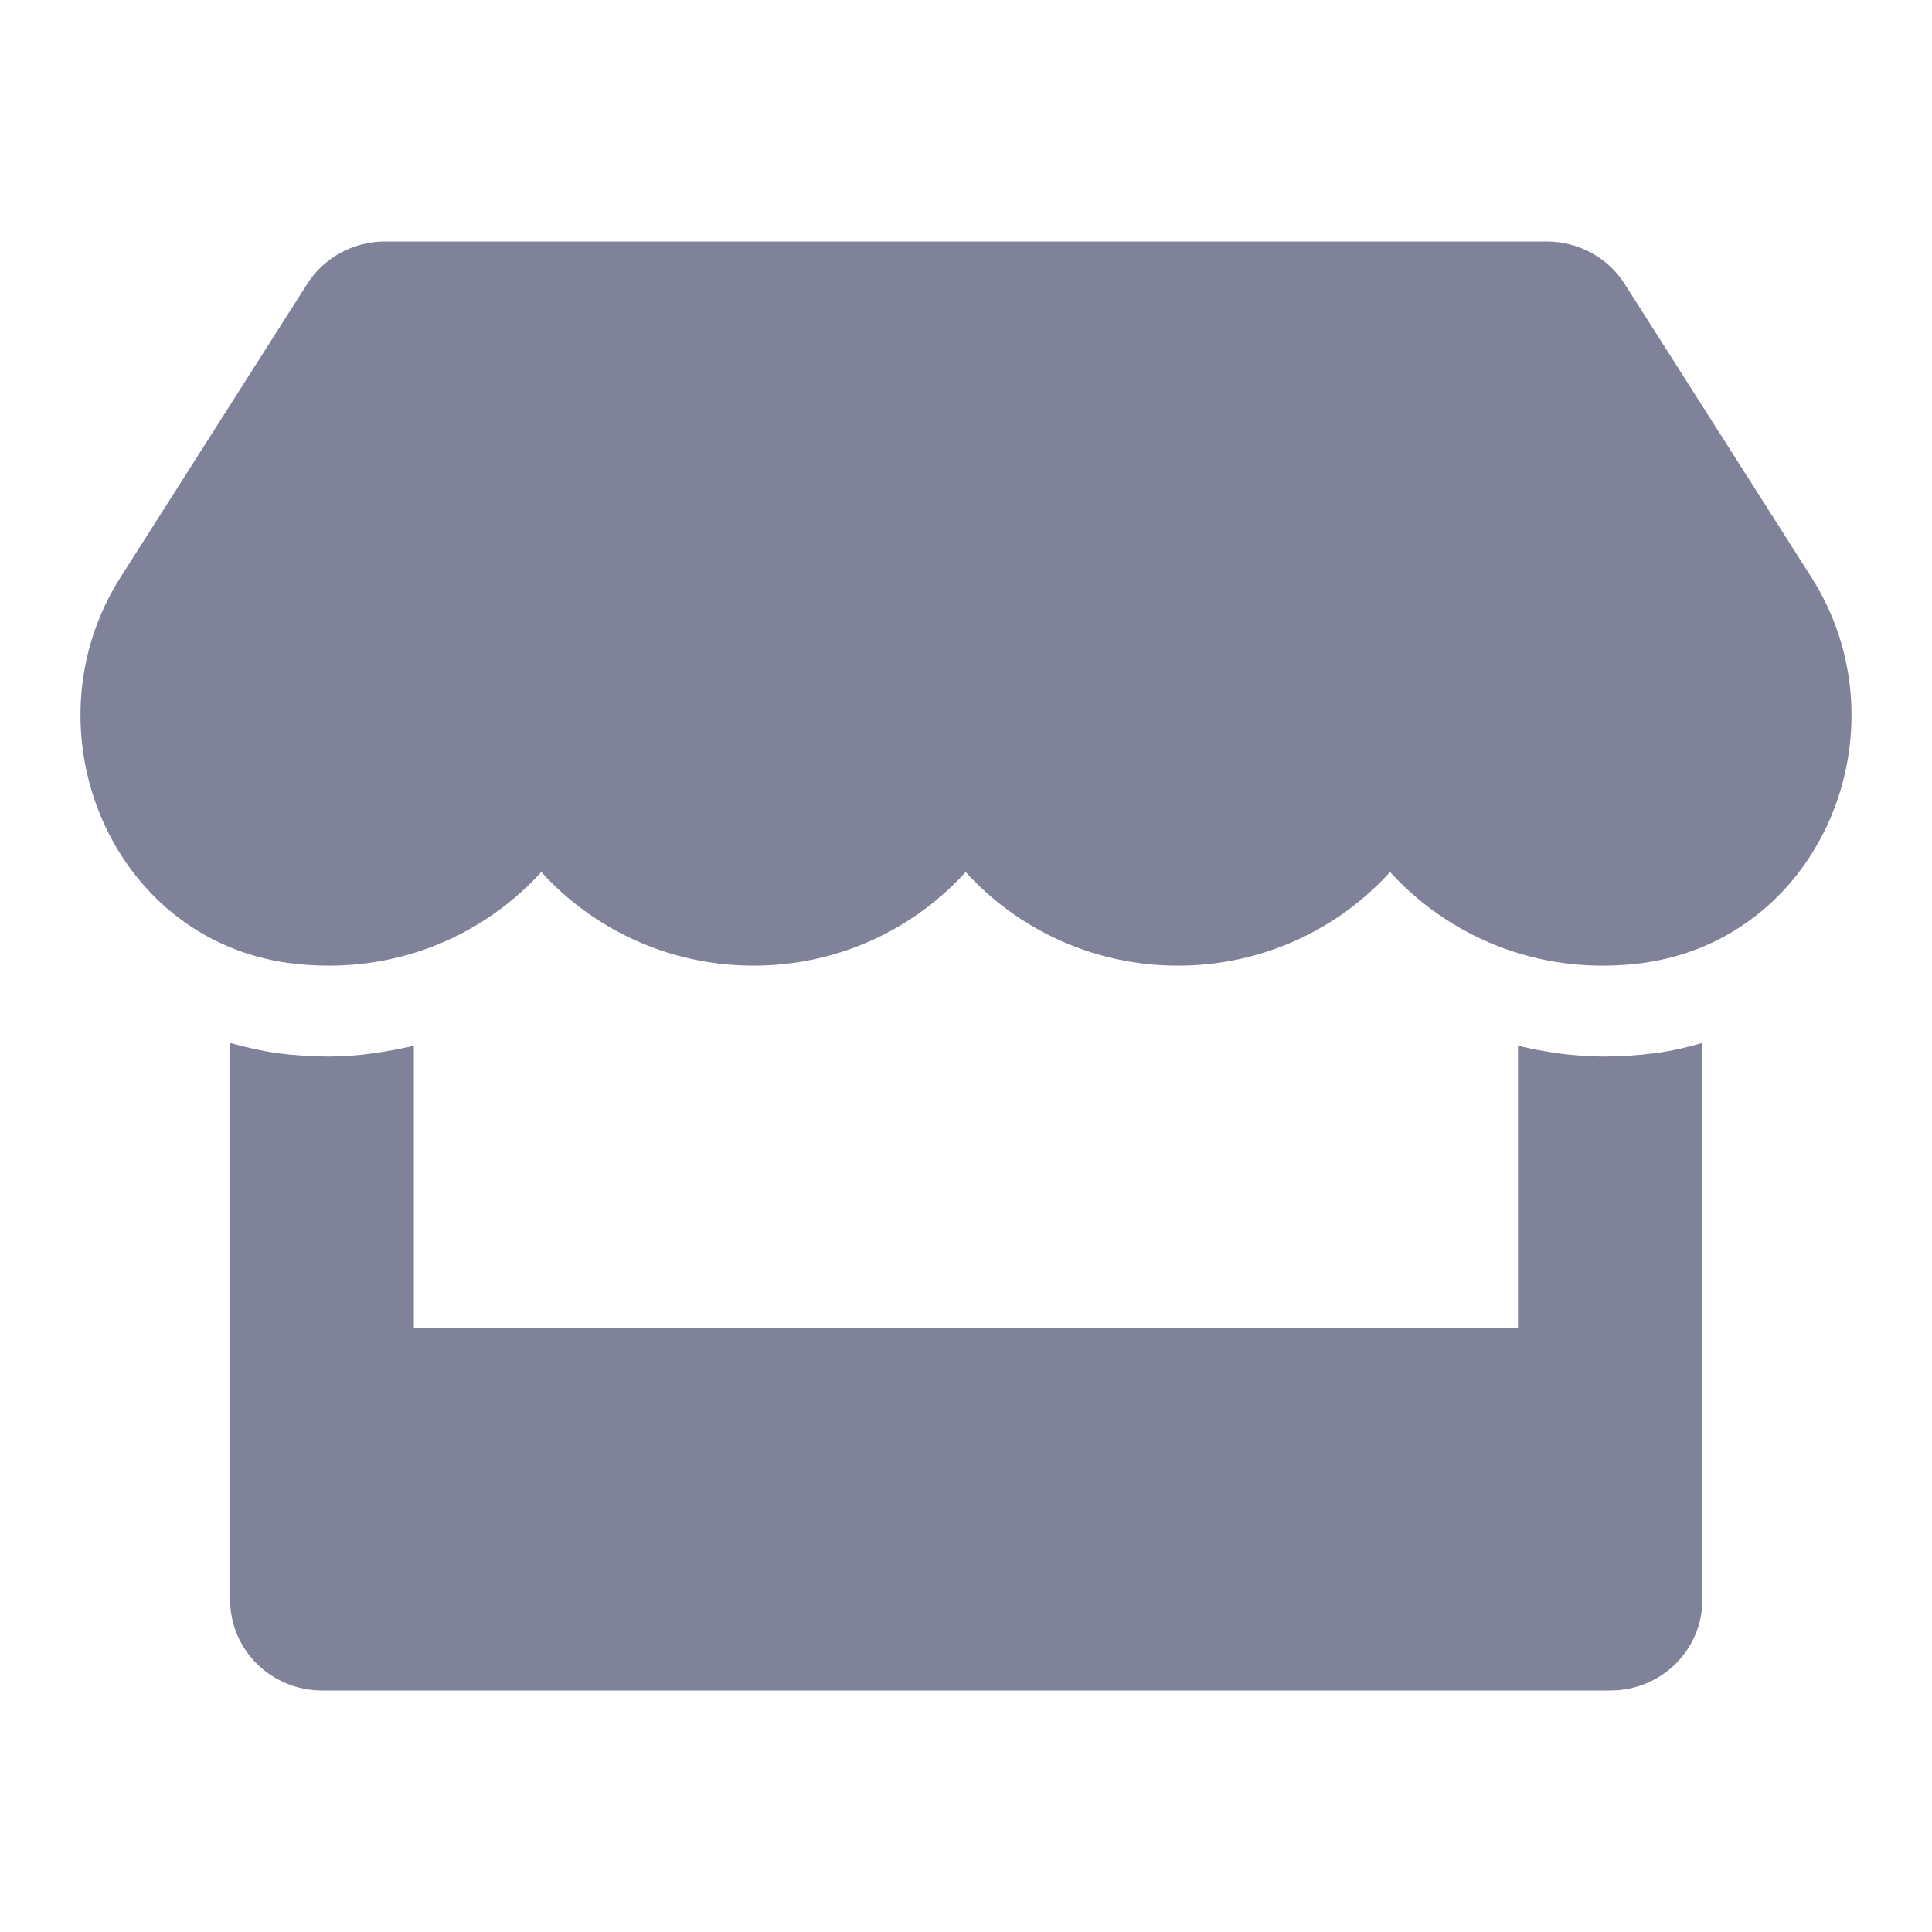 <svg width="24" height="24" viewBox="0 0 24 24" fill="none" xmlns="http://www.w3.org/2000/svg">
<path d="M22.501 7.17L20.182 3.527C19.975 3.2 19.607 3 19.214 3H4.784C4.391 3 4.023 3.2 3.816 3.527L1.498 7.17C0.301 9.05 1.362 11.666 3.598 11.965C3.759 11.986 3.923 11.996 4.088 11.996C5.145 11.996 6.081 11.54 6.724 10.833C7.367 11.54 8.306 11.996 9.36 11.996C10.417 11.996 11.353 11.54 11.996 10.833C12.639 11.54 13.578 11.996 14.632 11.996C15.689 11.996 16.625 11.54 17.268 10.833C17.914 11.54 18.85 11.996 19.904 11.996C20.072 11.996 20.232 11.986 20.393 11.965C22.636 11.669 23.701 9.054 22.501 7.17ZM19.911 13.125C19.554 13.125 19.2 13.072 18.857 12.991V16.5H5.141V12.991C4.798 13.069 4.445 13.125 4.088 13.125C3.873 13.125 3.655 13.111 3.445 13.083C3.245 13.055 3.048 13.009 2.859 12.956V19.875C2.859 20.497 3.37 21 4.002 21H20.004C20.636 21 21.147 20.497 21.147 19.875V12.956C20.954 13.012 20.761 13.058 20.561 13.083C20.343 13.111 20.129 13.125 19.911 13.125Z" fill="#7F8299"/>
</svg>
